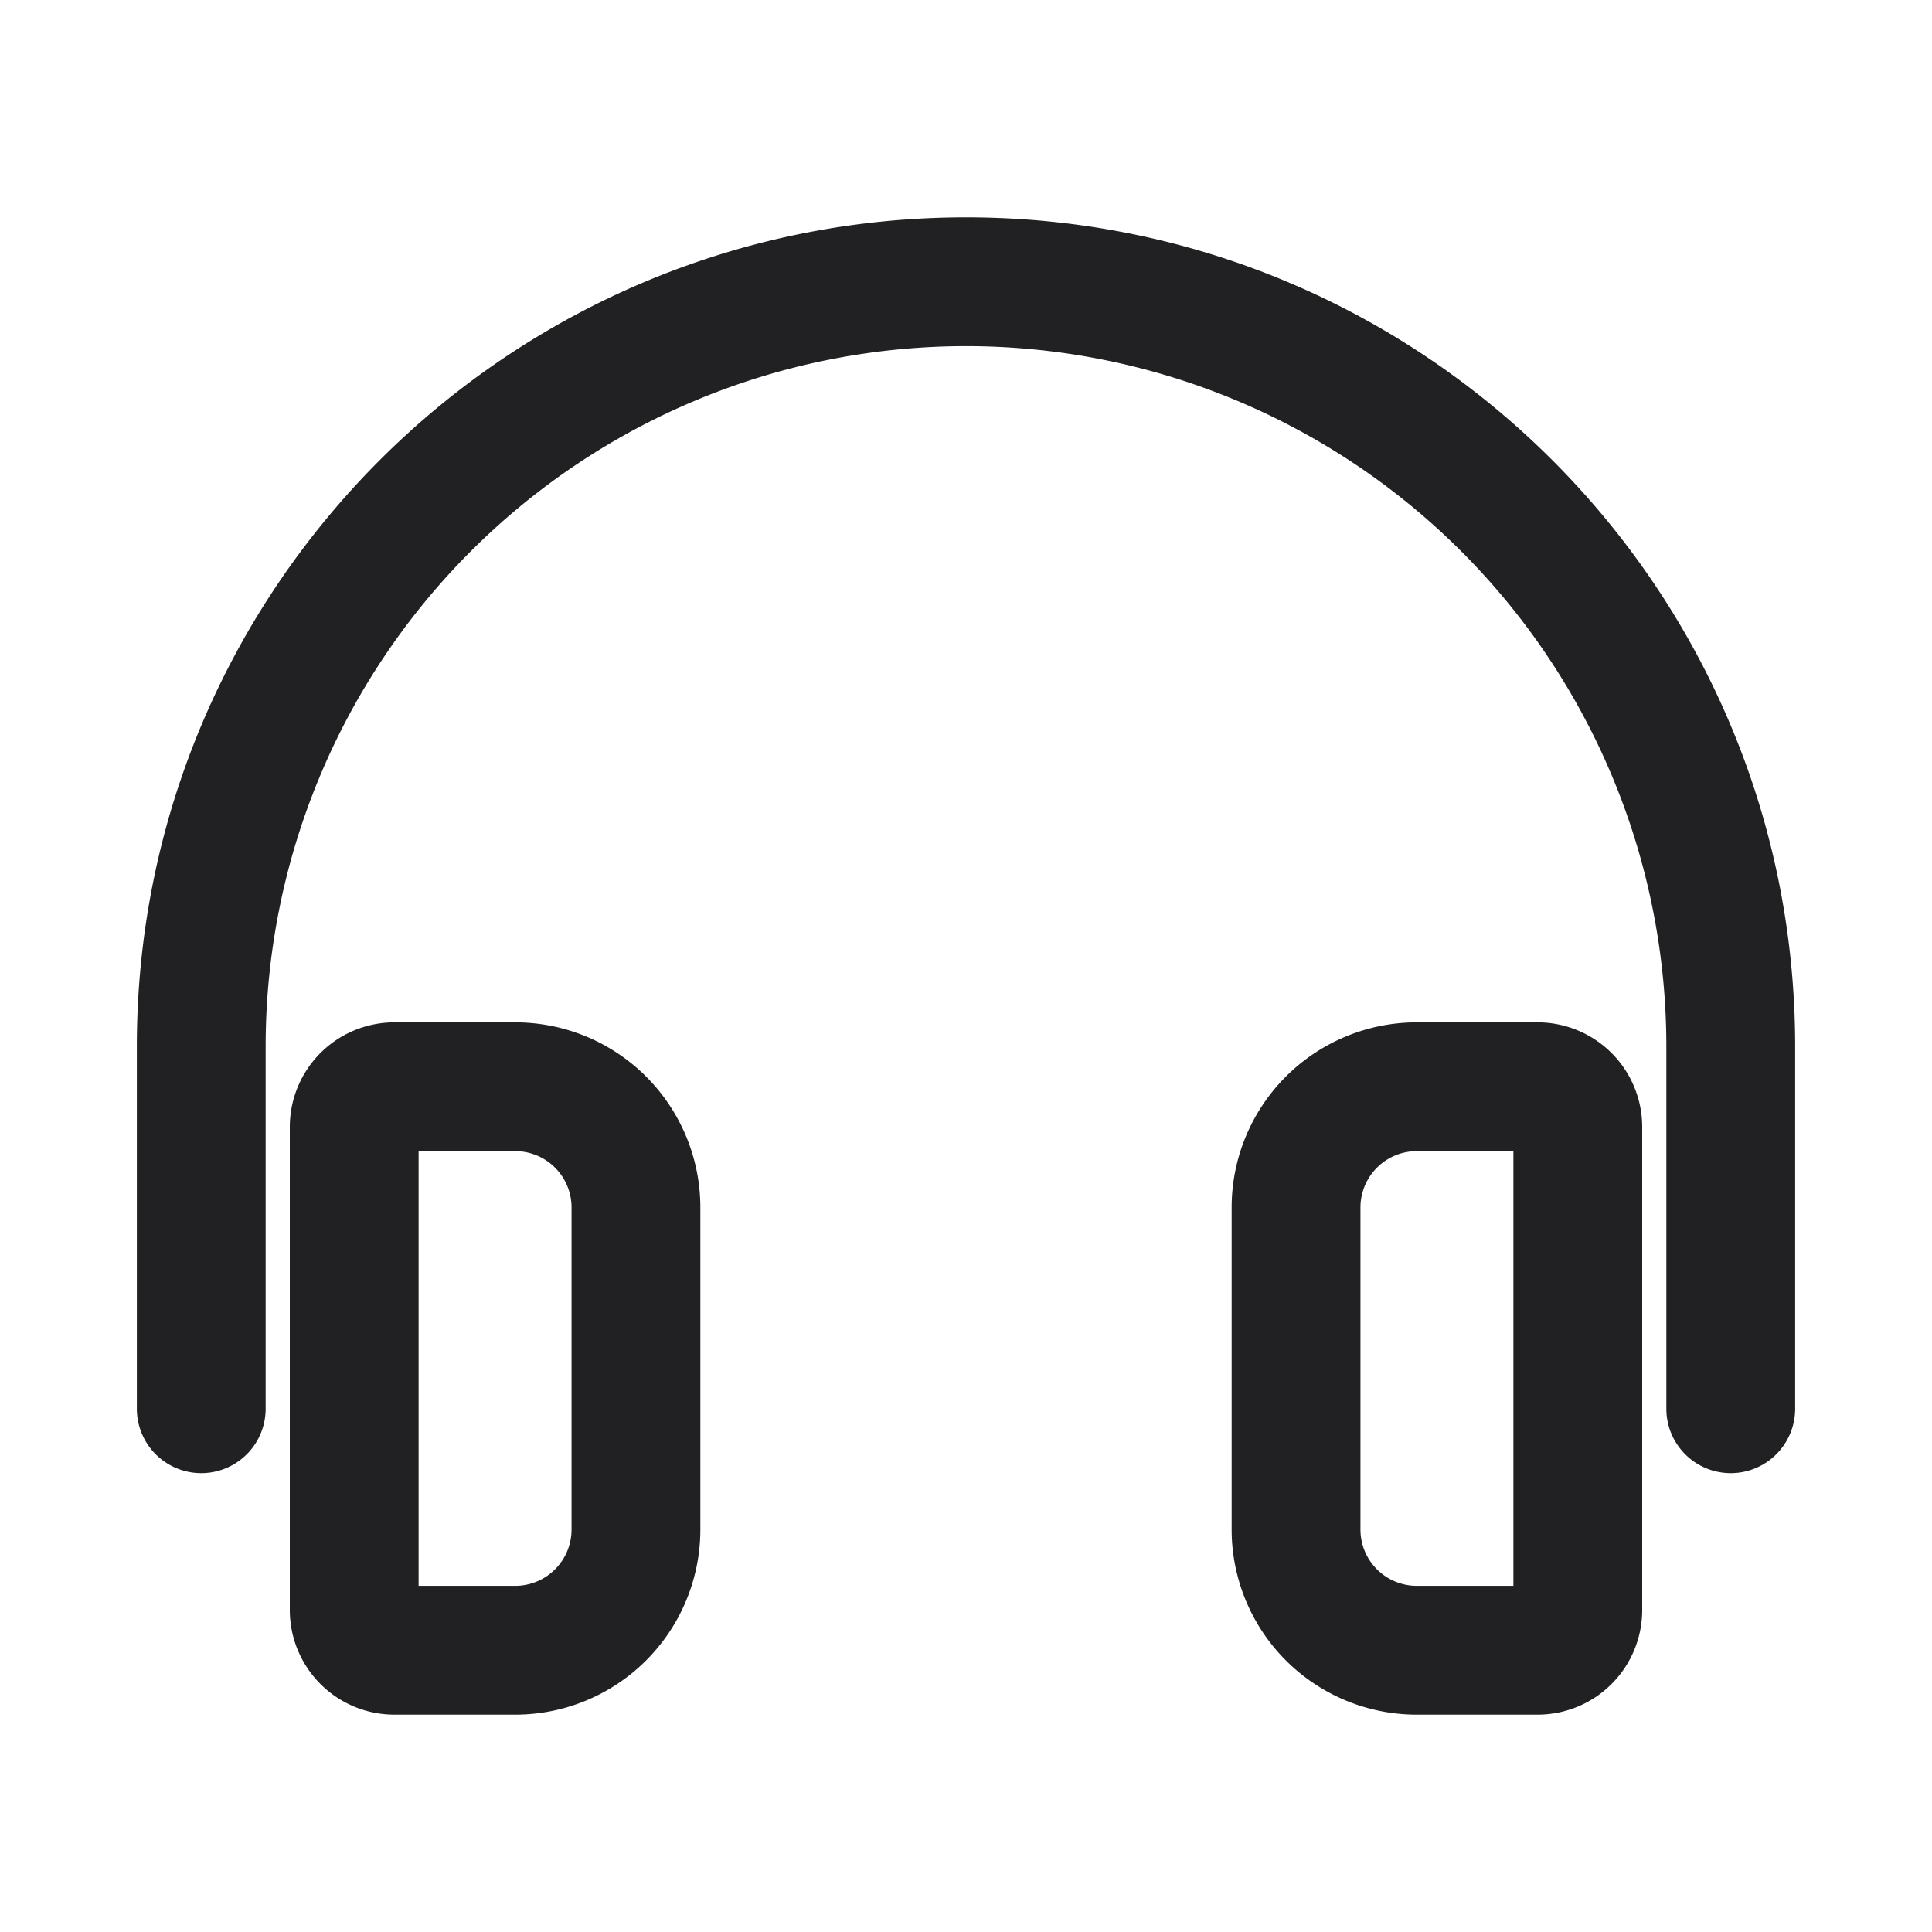 <svg xmlns="http://www.w3.org/2000/svg" width="24" height="24" fill="none"><g fill="#212124"><path d="M12 2.7C6.312 2.7 1.7 7.311 1.7 13v4.5a.8.8 0 0 0 1.6 0V13a8.7 8.7 0 1 1 17.4 0v4.5a.8.8 0 0 0 1.6 0V13C22.3 7.311 17.69 2.7 12 2.7Z"/><path fill-rule="evenodd" d="M3.6 14a1.3 1.3 0 0 1 1.3-1.3h1.5A2.3 2.3 0 0 1 8.7 15v4a2.3 2.3 0 0 1-2.3 2.3H4.9A1.3 1.3 0 0 1 3.6 20v-6Zm1.6.3v5.4h1.2a.7.7 0 0 0 .7-.7v-4a.7.7 0 0 0-.7-.7H5.2ZM20.4 14a1.3 1.3 0 0 0-1.3-1.3h-1.5a2.3 2.3 0 0 0-2.3 2.3v4a2.3 2.3 0 0 0 2.3 2.3h1.5a1.3 1.3 0 0 0 1.3-1.3v-6Zm-1.6.3v5.4h-1.2a.7.7 0 0 1-.7-.7v-4a.7.7 0 0 1 .7-.7h1.2Z" clip-rule="evenodd"/></g></svg>